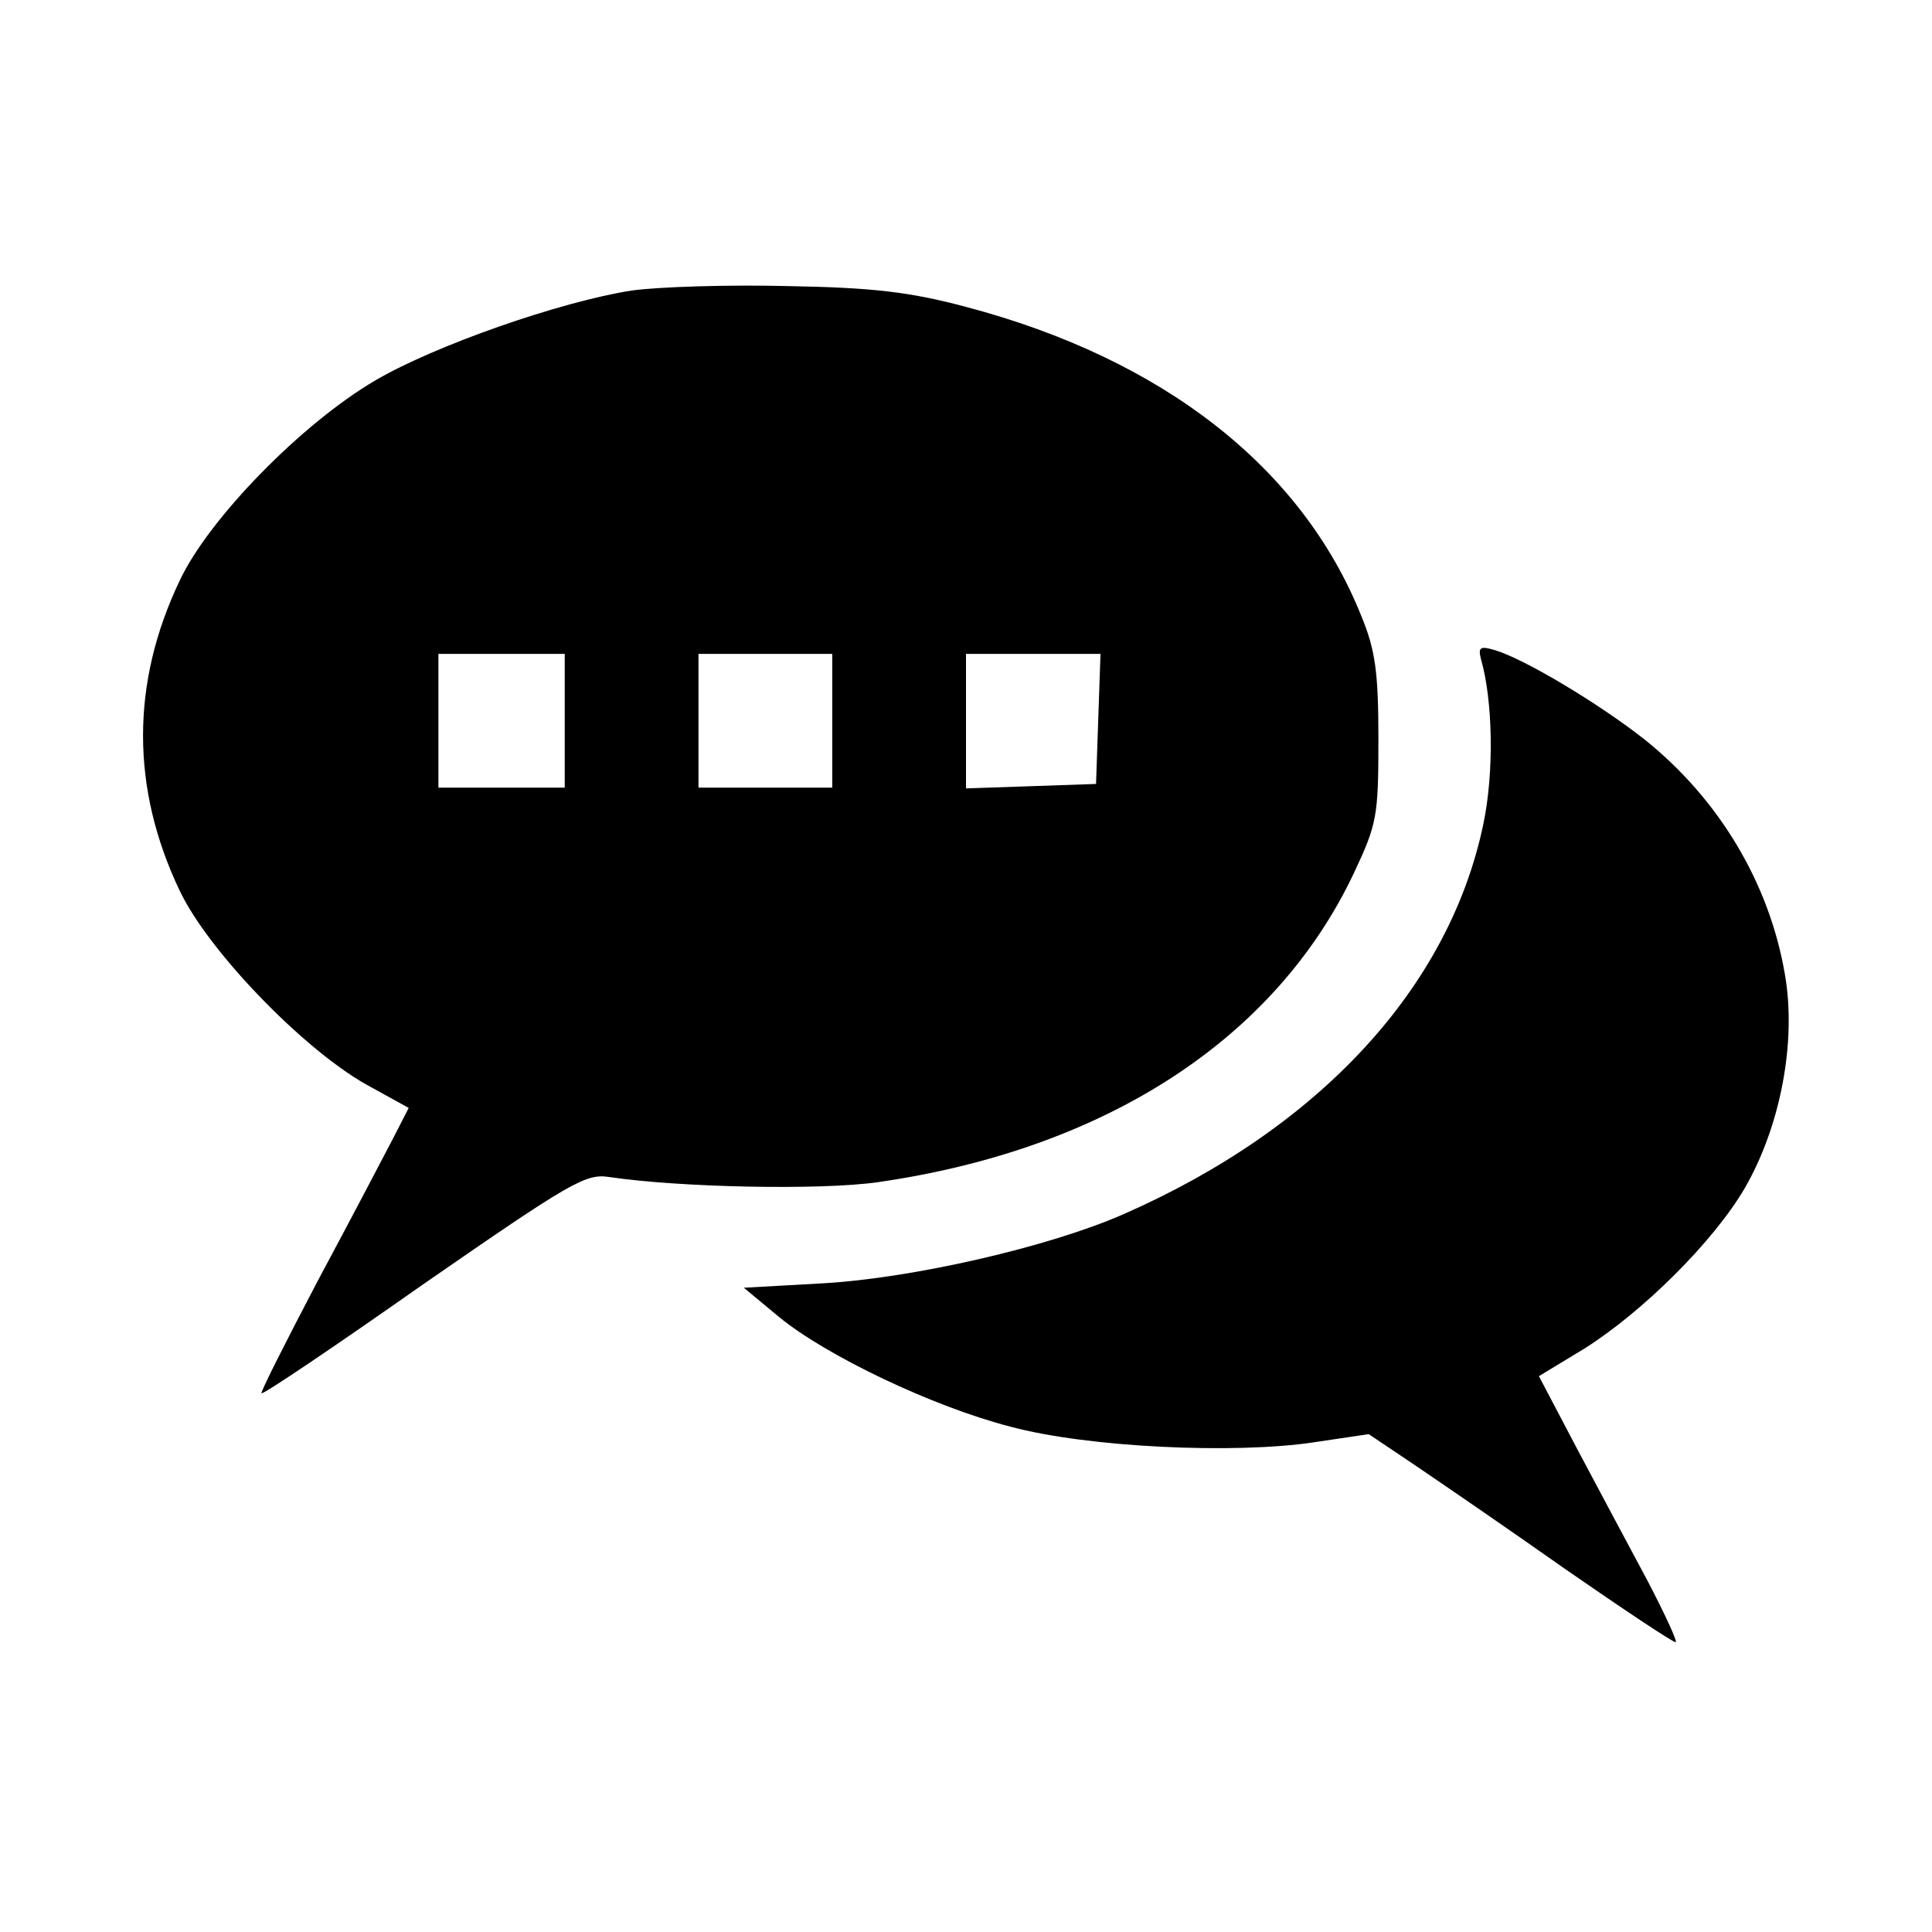 <?xml version="1.0" standalone="no"?>
<!DOCTYPE svg PUBLIC "-//W3C//DTD SVG 20010904//EN"
 "http://www.w3.org/TR/2001/REC-SVG-20010904/DTD/svg10.dtd">
<svg version="1.0" xmlns="http://www.w3.org/2000/svg"
 width="260pt" height="260pt" viewBox="0 0 260 260"
 preserveAspectRatio="xMidYMid meet">
<g transform="translate(0,260) scale(0.1,-0.1)"
fill="#000000" stroke="none">
<path d="M850 2209 c-96 -15 -265 -74 -345 -121 -99 -58 -224 -186 -263 -269
-66 -138 -66 -280 0 -418 38 -80 164 -211 250 -260 l58 -32 -21 -41 c-12 -23
-57 -109 -101 -191 -43 -82 -78 -151 -76 -152 2 -2 100 64 218 147 198 137
218 149 250 144 94 -14 283 -18 361 -7 306 44 535 192 641 416 31 66 33 76 33
180 0 90 -4 120 -23 166 -80 200 -267 346 -532 416 -75 20 -125 26 -240 28
-80 2 -174 -1 -210 -6z m-90 -579 l0 -90 -85 0 -85 0 0 90 0 90 85 0 85 0 0
-90z m360 0 l0 -90 -90 0 -90 0 0 90 0 90 90 0 90 0 0 -90z m358 3 l-3 -88
-87 -3 -88 -3 0 91 0 90 90 0 91 0 -3 -87z"/>
<path d="M1993 1713 c16 -55 18 -153 3 -223 -46 -219 -220 -408 -484 -524
-100 -44 -283 -86 -404 -93 l-107 -6 47 -39 c63 -52 207 -121 312 -148 104
-28 302 -37 408 -21 l74 11 61 -41 c34 -23 126 -86 204 -141 78 -54 144 -98
148 -98 3 0 -14 37 -38 83 -24 45 -67 125 -95 178 l-51 97 61 37 c78 49 174
144 216 216 48 83 70 197 54 288 -21 123 -89 236 -189 316 -61 48 -161 108
-201 120 -20 6 -23 4 -19 -12z"/>
</g>
</svg>
